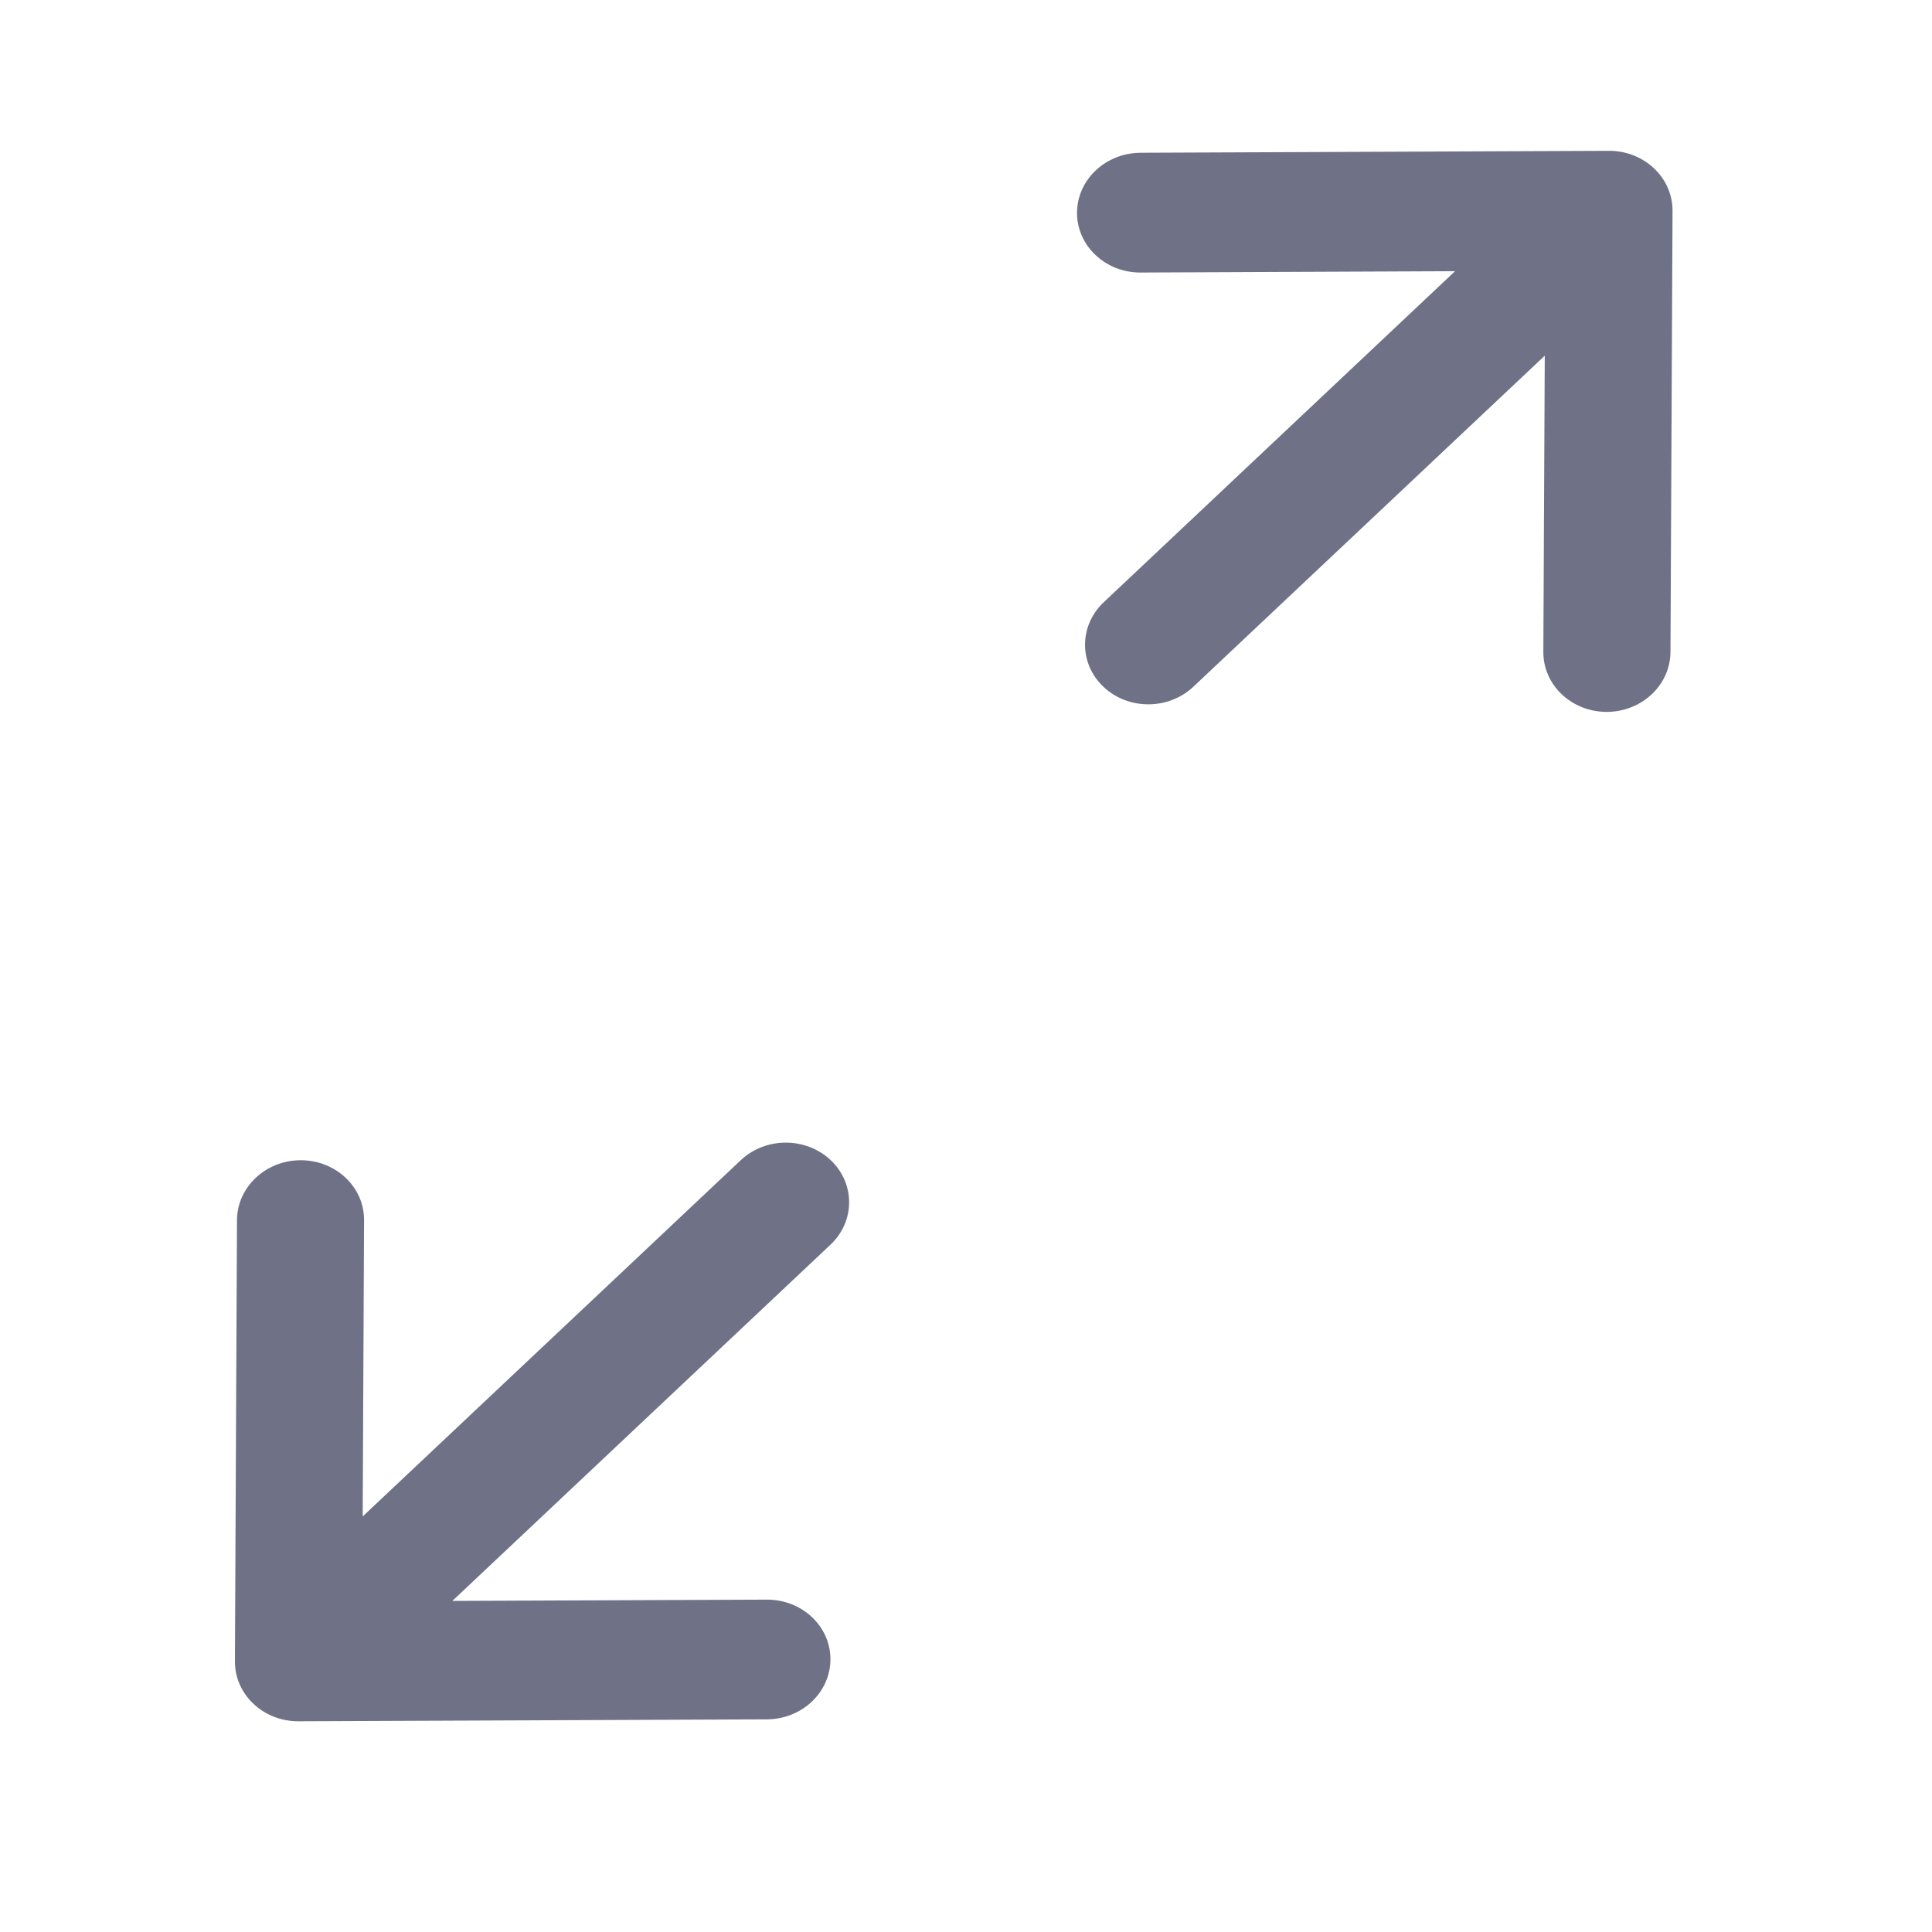 <svg width="30" height="30" viewBox="0 0 30 30" fill="none" xmlns="http://www.w3.org/2000/svg">
<path d="M11.502 18.016L5.632 23.547L5.653 18.946C5.656 18.433 5.216 18.017 4.671 18.016C4.126 18.016 3.683 18.432 3.68 18.946L3.648 25.798L3.648 25.799C3.646 26.312 4.088 26.73 4.634 26.728L4.635 26.728L11.908 26.698C12.453 26.696 12.895 26.278 12.895 25.764C12.895 25.251 12.453 24.837 11.908 24.839L7.024 24.859L12.895 19.328C13.281 18.965 13.282 18.376 12.898 18.014C12.513 17.651 11.888 17.653 11.502 18.016Z" fill="#6F7187"/>
<path d="M18.531 10.663L23.987 5.523L23.965 10.124C23.963 10.637 24.403 11.054 24.948 11.054C25.493 11.054 25.936 10.638 25.939 10.125L25.971 3.272L25.971 3.271C25.972 2.758 25.531 2.341 24.985 2.342L24.984 2.342L17.71 2.372C17.166 2.375 16.724 2.793 16.724 3.306C16.724 3.819 17.166 4.234 17.711 4.232L22.594 4.211L17.139 9.351C16.753 9.715 16.751 10.304 17.136 10.666C17.52 11.028 18.145 11.027 18.531 10.663Z" fill="#6F7187"/>
</svg>
